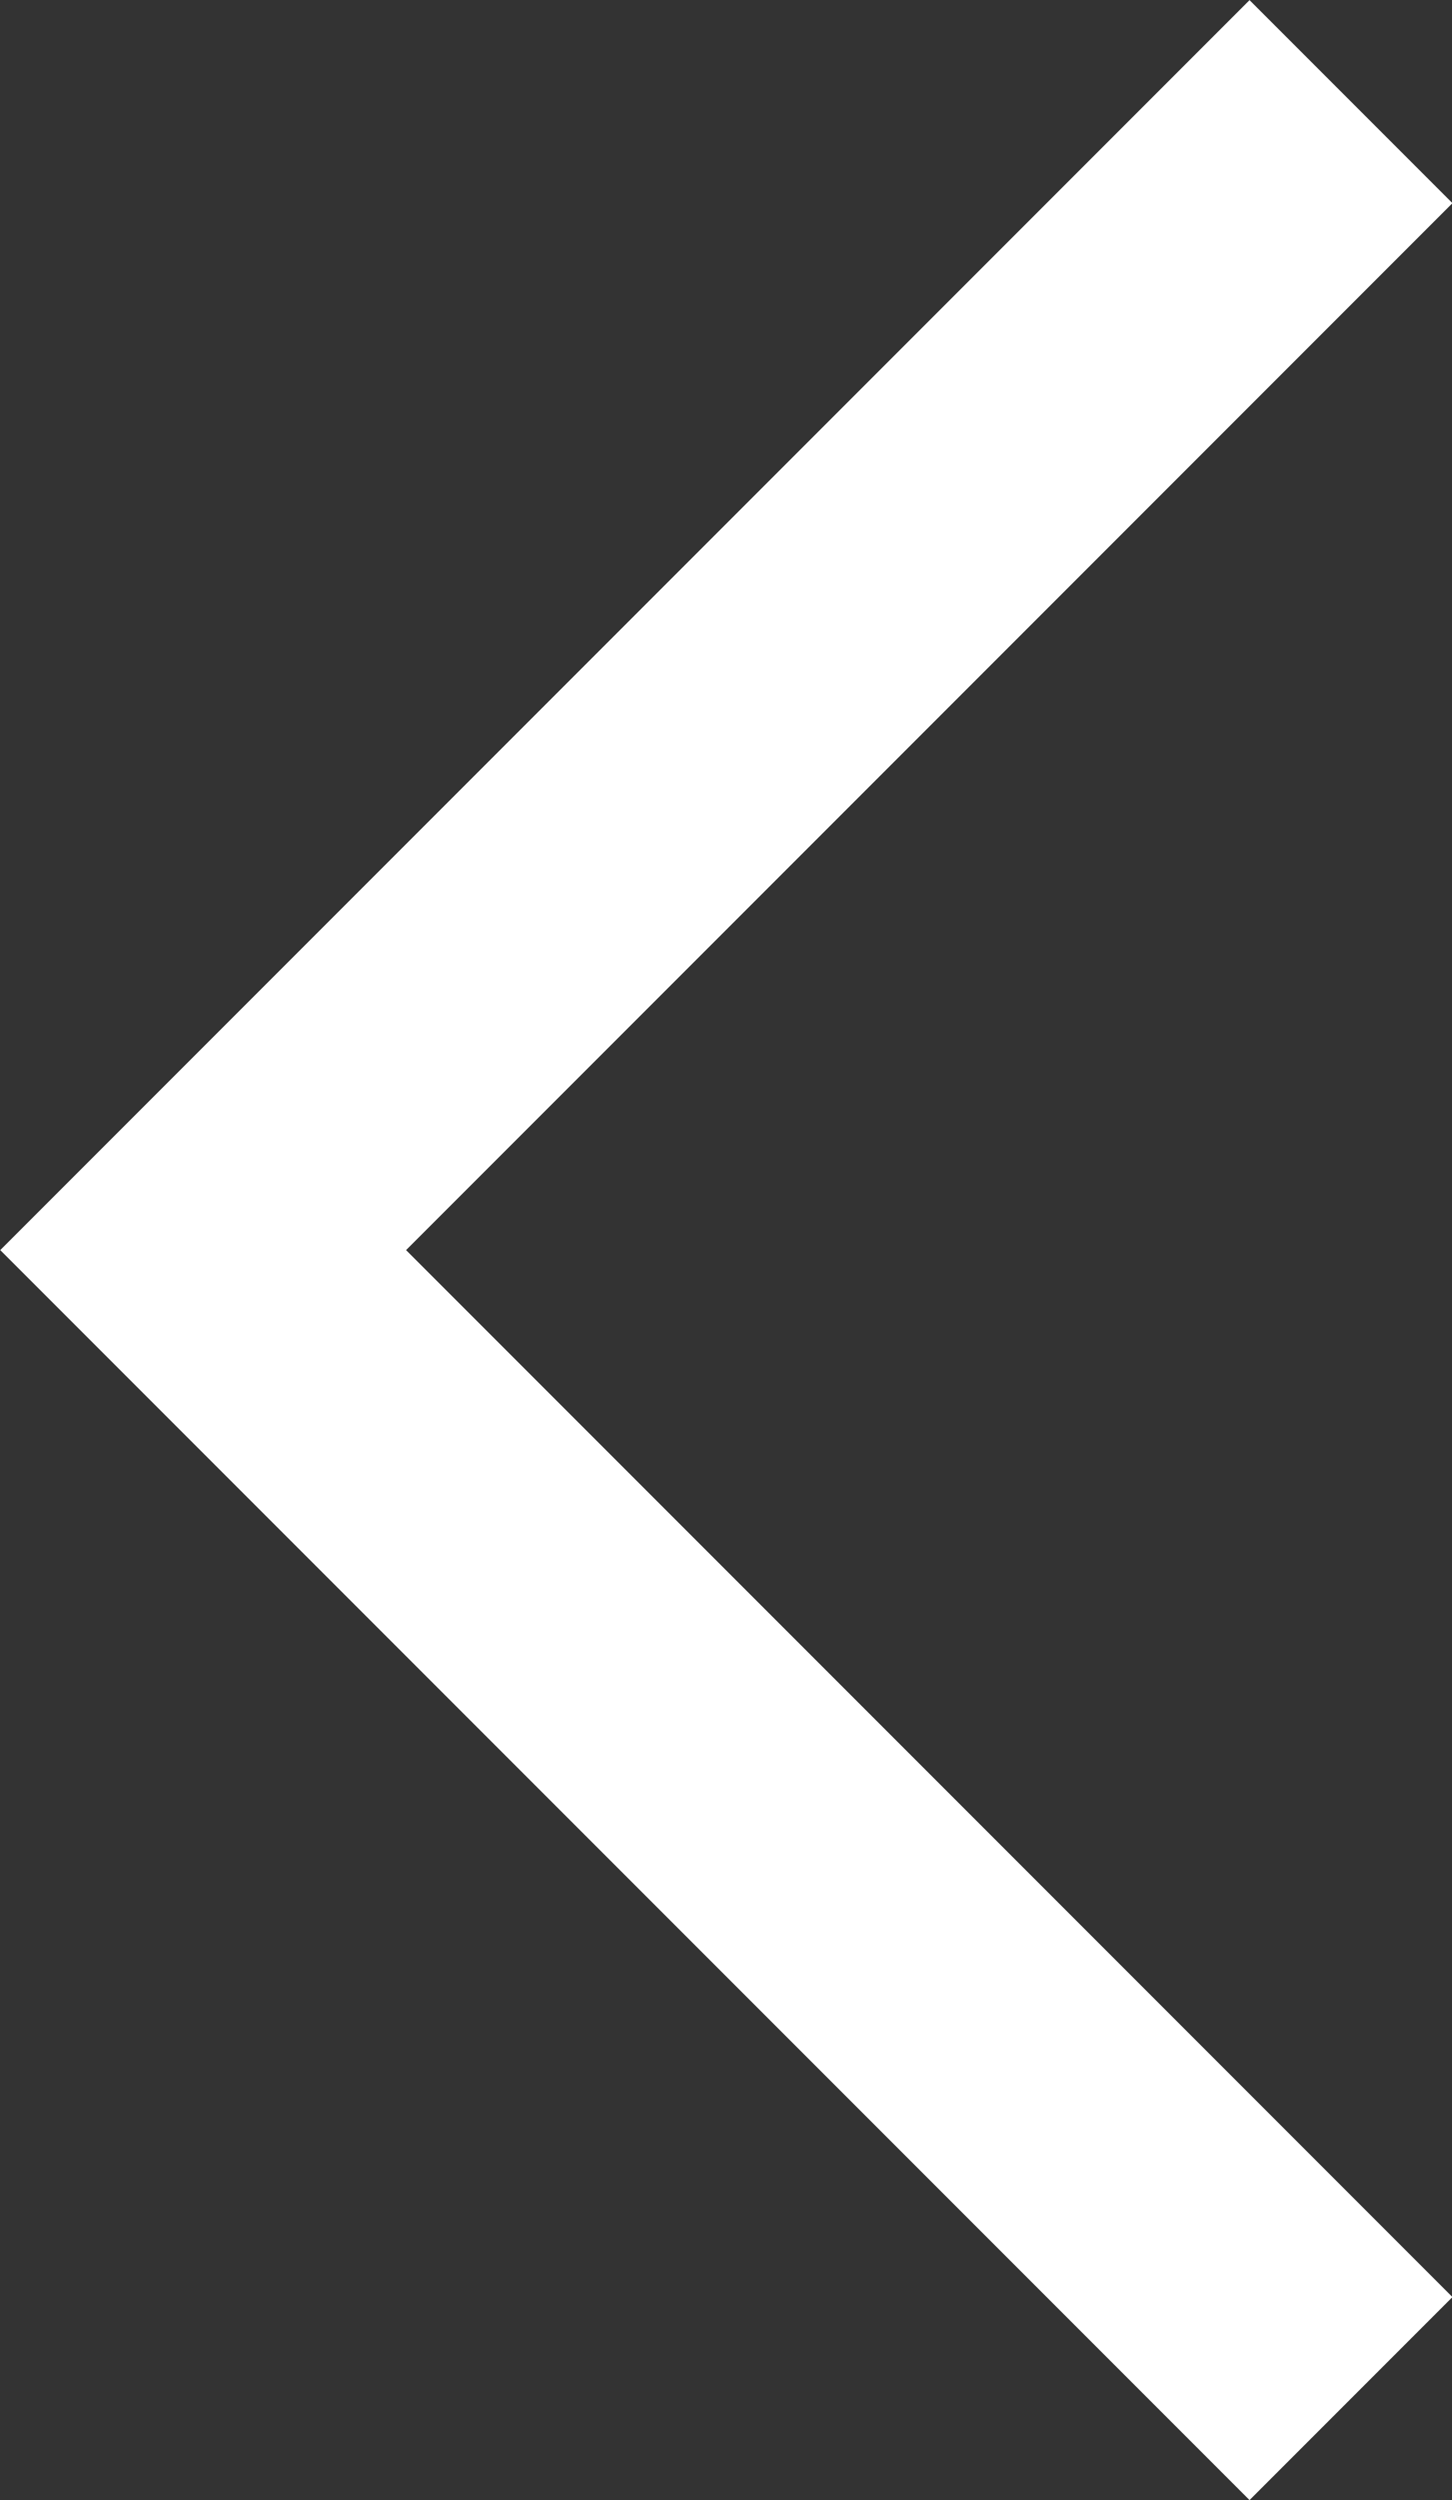<svg xmlns="http://www.w3.org/2000/svg" viewBox="0 0 25.3 43.54"><rect x="0" y="0" width="25.3" height="43.54" fill="#333333" stroke="none"/><defs><style>.cls-1{fill:none;stroke:#fff;stroke-miterlimit:10;stroke-width:5px;}</style></defs><g id="レイヤー_2" data-name="レイヤー 2"><g id="design"><polyline class="cls-1" points="23.54 1.77 3.54 21.77 23.54 41.77"/></g></g></svg>